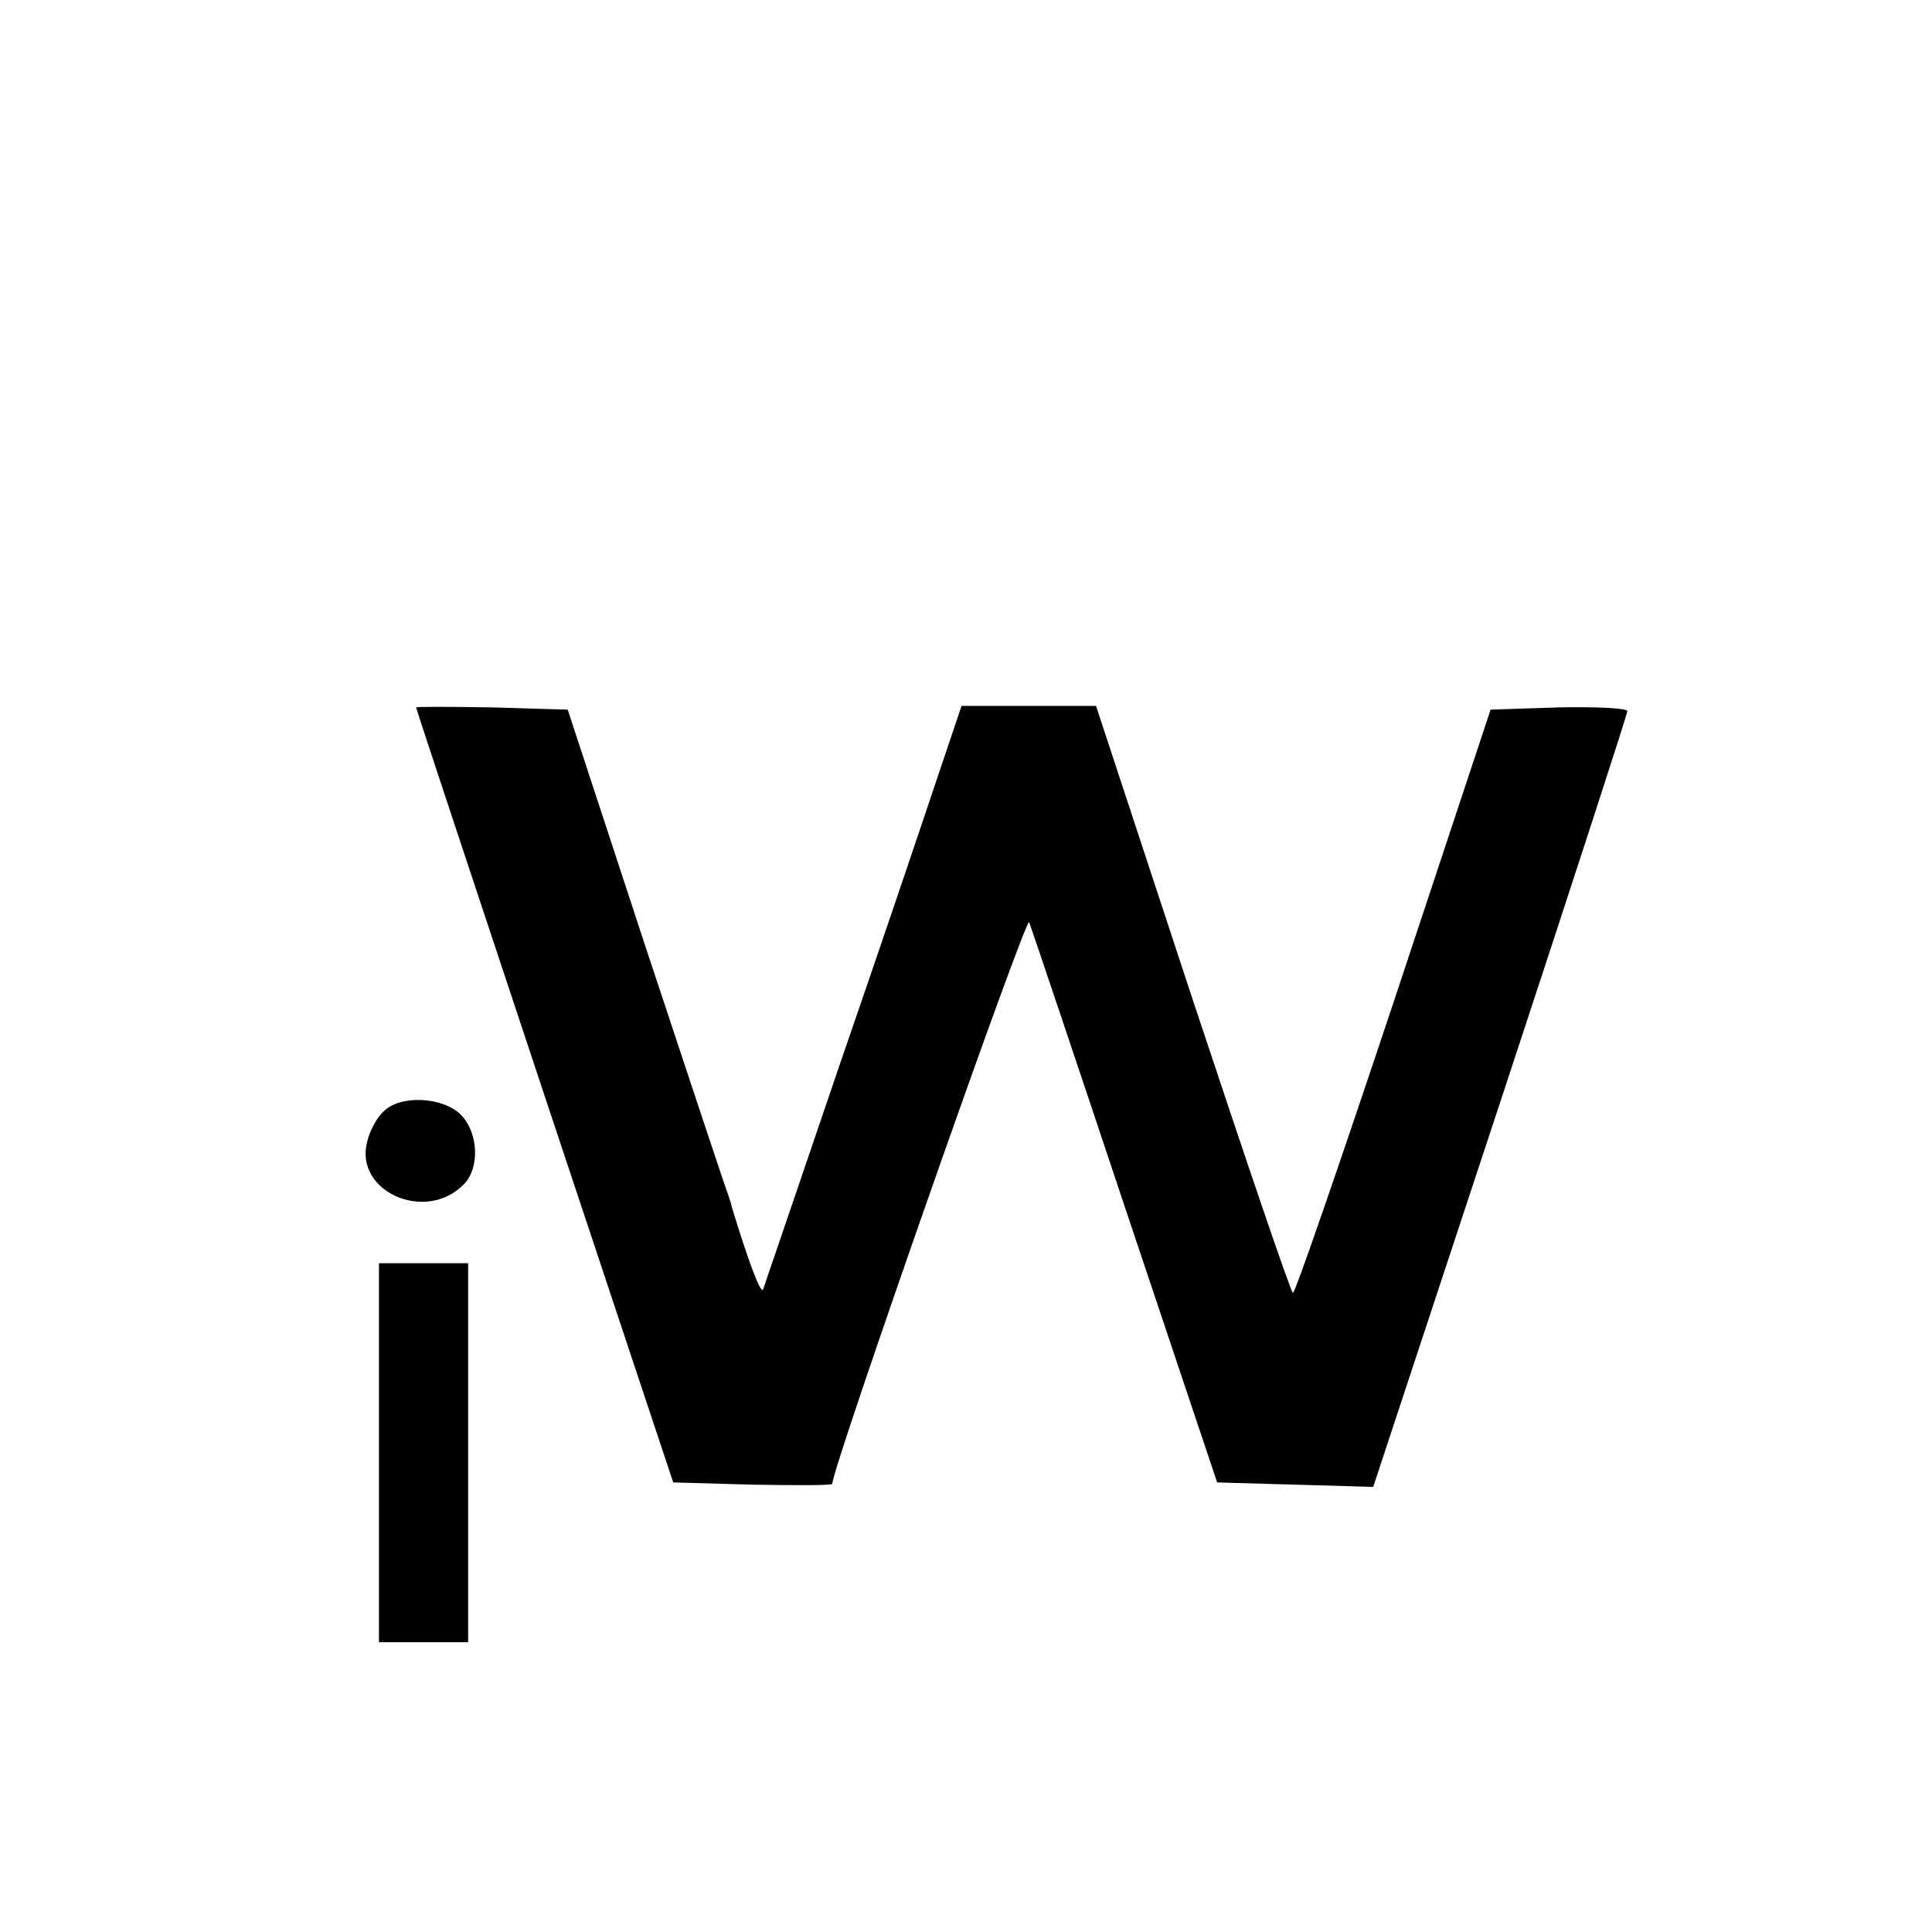 <?xml version="1.0" standalone="no"?>
<!DOCTYPE svg PUBLIC "-//W3C//DTD SVG 20010904//EN"
 "http://www.w3.org/TR/2001/REC-SVG-20010904/DTD/svg10.dtd">
<svg version="1.0" xmlns="http://www.w3.org/2000/svg"
 width="260pt" height="260pt" viewBox="0 0 260 260"
 preserveAspectRatio="xMidYMid meet">
<g transform="translate(0,260) scale(0.1,-0.1)"
fill="#000000" stroke="none">
<path d="M560 1648 c0 -2 78 -237 173 -523 l173 -520 107 -3 c59 -1 107 -1
107 1 0 22 261 766 265 756 3 -8 61 -180 129 -384 l124 -370 105 -3 105 -3
171 518 c94 285 171 522 171 526 0 4 -41 6 -92 5 l-92 -3 -130 -392 c-72 -216
-133 -393 -136 -393 -3 1 -63 178 -135 395 l-130 395 -90 0 -91 0 -31 -92
c-17 -51 -76 -226 -132 -388 -55 -162 -102 -299 -104 -305 -3 -8 -20 38 -42
110 -1 6 -4 13 -5 17 -2 4 -51 152 -110 330 l-106 323 -102 3 c-56 1 -102 1
-102 0z"/>
<path d="M516 1104 c-9 -8 -19 -27 -22 -41 -17 -67 79 -109 130 -57 22 22 20
70 -4 94 -24 24 -82 27 -104 4z"/>
<path d="M510 645 l0 -255 60 0 60 0 0 255 0 255 -60 0 -60 0 0 -255z"/>
</g>
</svg>
